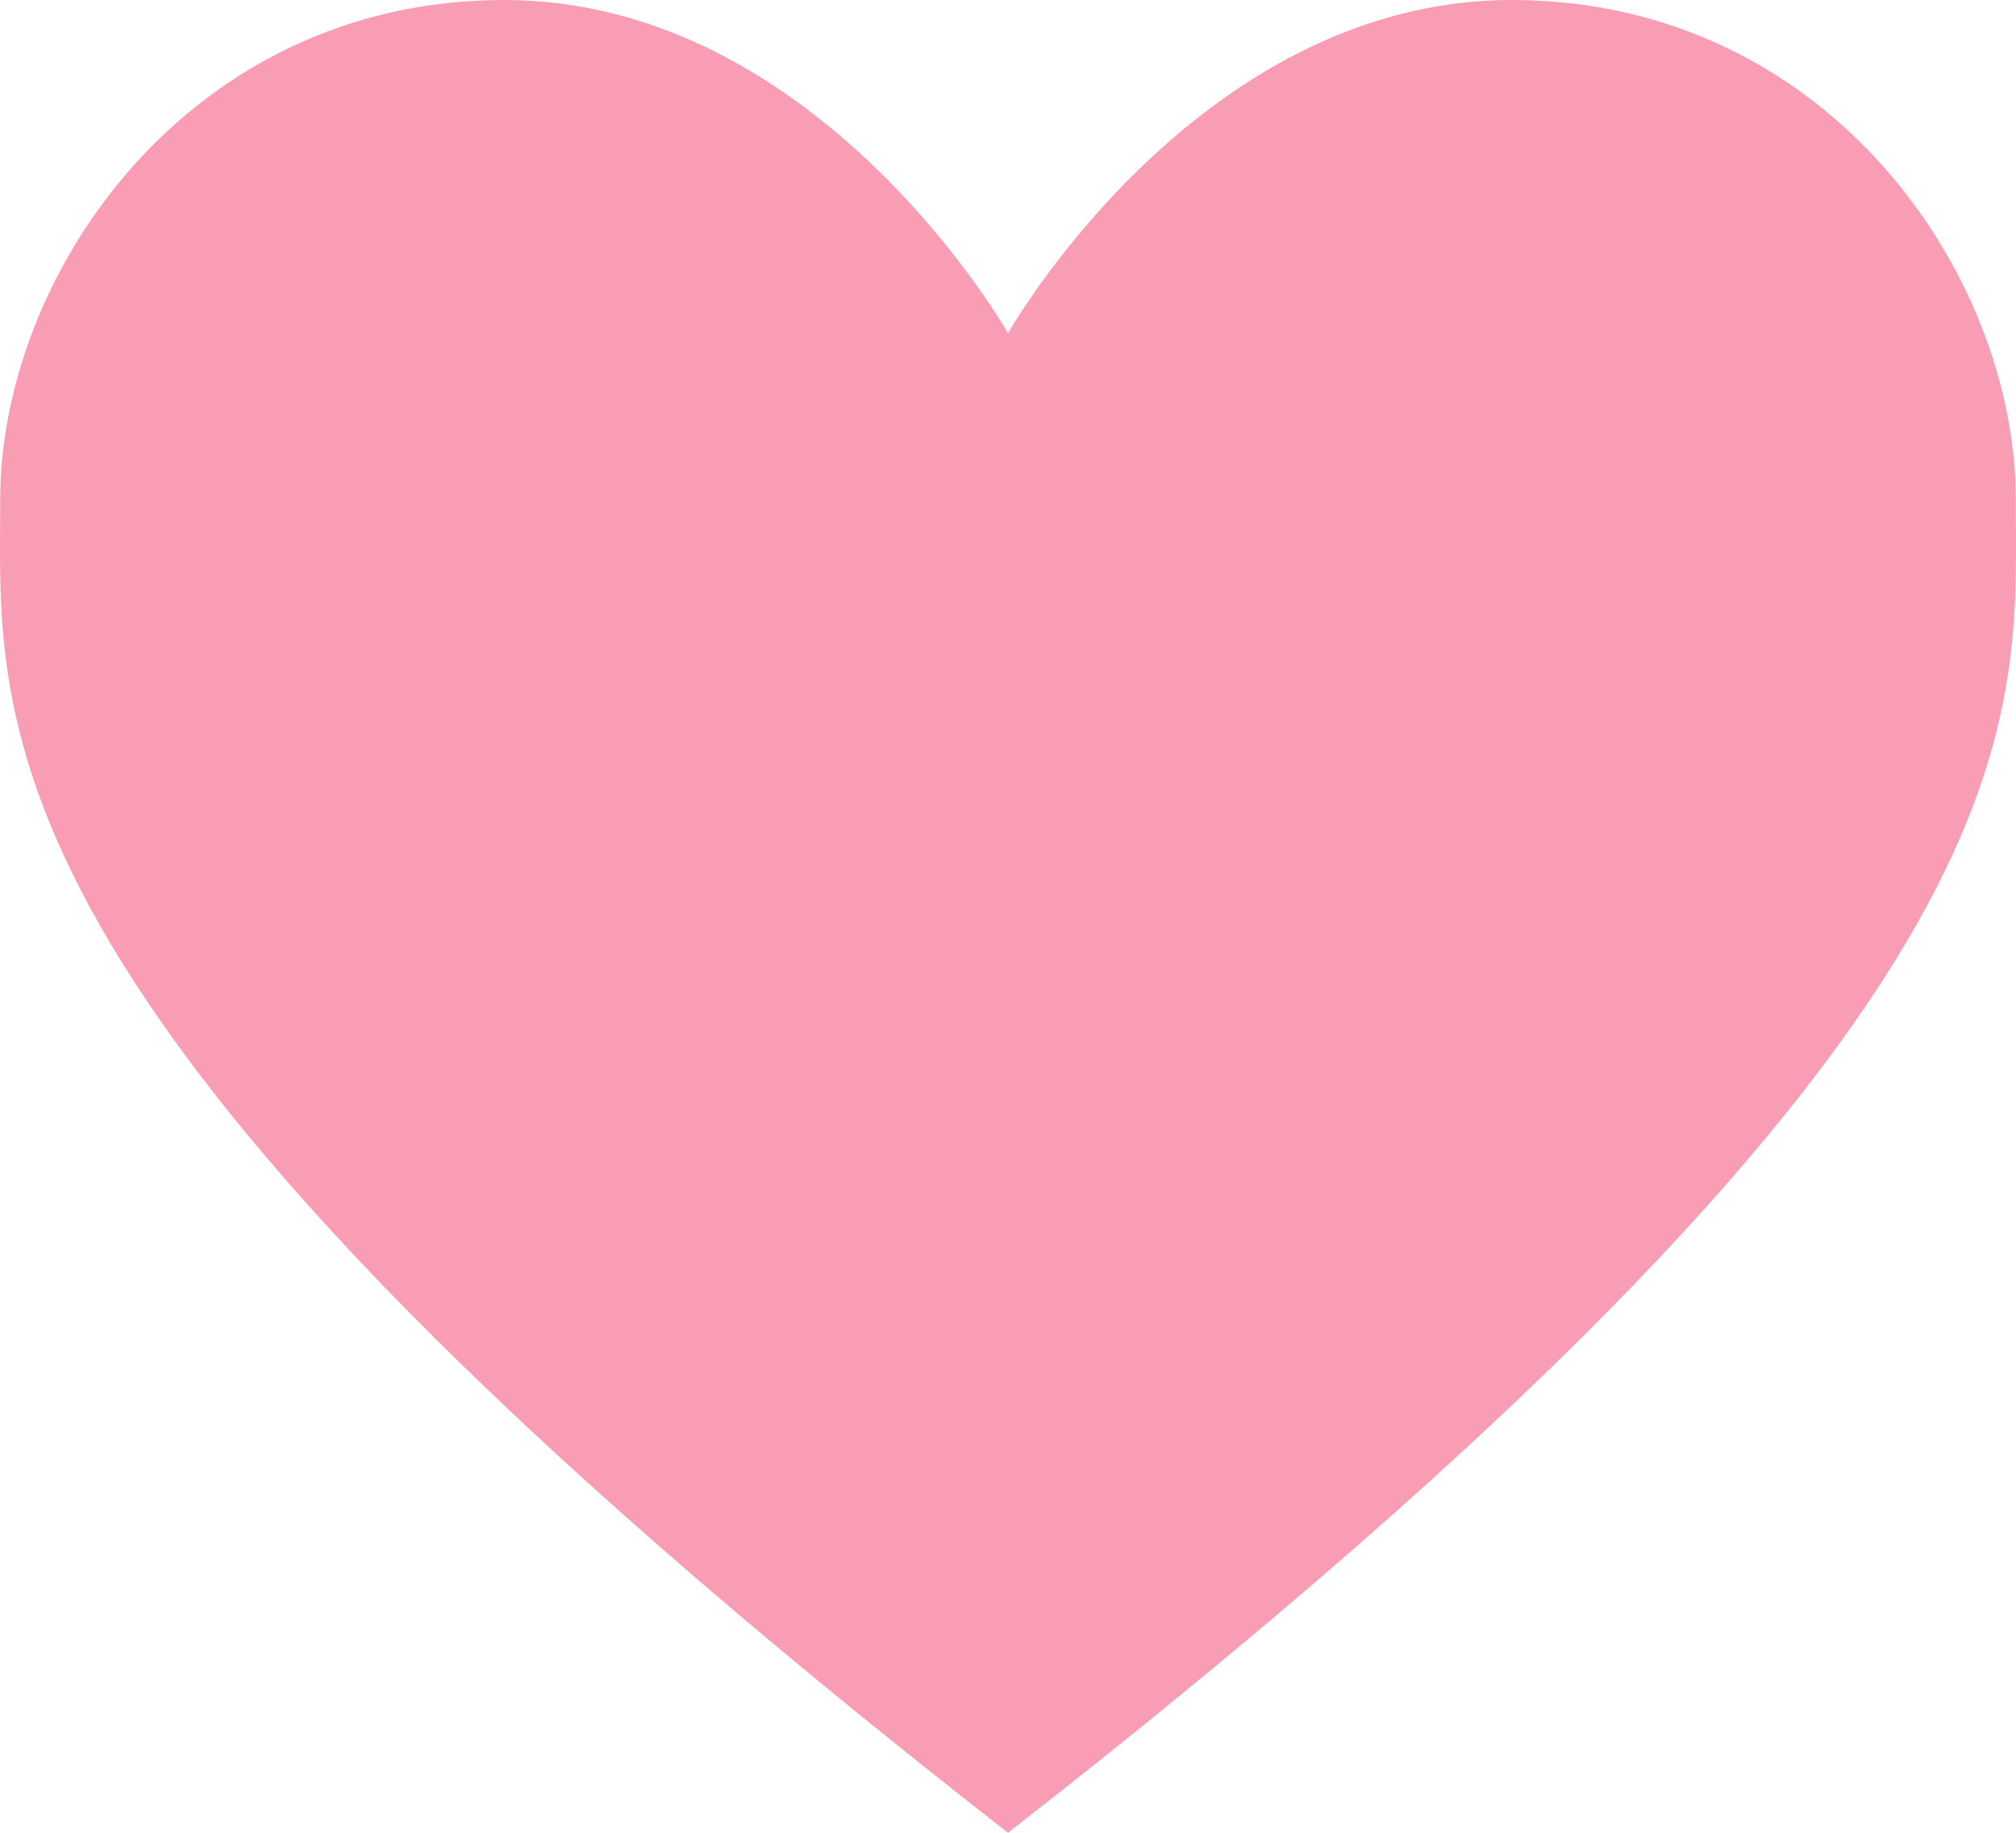 <svg width="11" height="10" viewBox="0 0 11 10" fill="none" xmlns="http://www.w3.org/2000/svg">
  <path d="M5.5 10C11.214 5.546 10.999 3.963 10.999 2.727C10.999 1.492 9.968 0 8.249 0C6.53 0 5.5 1.818 5.5 1.818C5.5 1.818 4.47 0 2.751 0C1.032 0 0.001 1.492 0.001 2.727C0.001 3.963 -0.214 5.546 5.5 10Z" fill="#F99DB4"/>
</svg>
